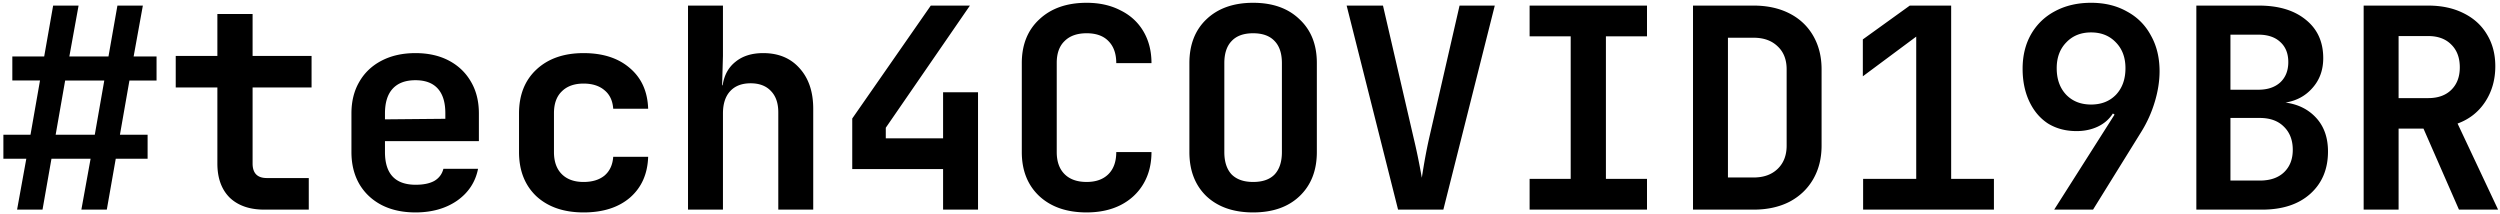<svg width="644" height="55" viewBox="0 0 644 55" 
    xmlns="http://www.w3.org/2000/svg">
    <path d="M10.952 54H4.4l2.376-13.104H.872v-6.192h6.984l2.448-13.968H3.176v-6.192h8.208L13.688 1.44h6.552l-2.376 13.104h10.08L30.248 1.44H36.8l-2.376 13.104h5.904v6.192h-6.984l-2.448 13.968h7.128v6.192h-8.208L27.512 54H20.96l2.376-13.104h-10.08L10.952 54zm5.832-33.264l-2.448 13.968h10.08l2.448-13.968h-10.08zM68.092 54c-3.792 0-6.768-1.032-8.928-3.096-2.112-2.112-3.168-5.04-3.168-8.784V22.536H45.268V14.4h10.728V3.6h9.072v10.8H80.26v8.136H65.068V42.12c0 2.496 1.224 3.744 3.672 3.744h10.8V54H68.092zm55.268-17.64H99.168v2.808c0 5.616 2.64 8.424 7.92 8.424 2.016 0 3.624-.336 4.824-1.008 1.2-.72 1.968-1.752 2.304-3.096h8.928c-.672 3.408-2.472 6.144-5.4 8.208-2.928 2.016-6.504 3.024-10.728 3.024-3.36 0-6.288-.648-8.784-1.944-2.448-1.296-4.344-3.096-5.688-5.4-1.344-2.352-2.016-5.088-2.016-8.208v-9.936c0-3.12.672-5.832 2.016-8.136 1.344-2.352 3.264-4.176 5.76-5.472 2.496-1.296 5.4-1.944 8.712-1.944 3.312 0 6.192.648 8.64 1.944 2.448 1.296 4.344 3.12 5.688 5.472 1.344 2.304 2.016 5.016 2.016 8.136v7.128zm-24.192-5.616l15.552-.144v-1.44c0-2.784-.648-4.896-1.944-6.336-1.296-1.44-3.216-2.16-5.76-2.16-2.592 0-4.56.744-5.904 2.232-1.296 1.44-1.944 3.552-1.944 6.336v1.512zm51.164 23.976c-5.088 0-9.144-1.392-12.168-4.176-2.976-2.832-4.464-6.624-4.464-11.376v-9.936c0-4.752 1.488-8.52 4.464-11.304 3.024-2.832 7.08-4.248 12.168-4.248 4.992 0 8.976 1.296 11.952 3.888 2.976 2.544 4.536 6.024 4.68 10.44h-9c-.144-2.064-.888-3.648-2.232-4.752-1.344-1.152-3.144-1.728-5.4-1.728-2.4 0-4.272.672-5.616 2.016-1.344 1.296-2.016 3.168-2.016 5.616v10.008c0 2.448.672 4.344 2.016 5.688 1.344 1.344 3.216 2.016 5.616 2.016 2.256 0 4.056-.552 5.4-1.656 1.344-1.152 2.088-2.76 2.232-4.824h9c-.144 4.416-1.704 7.92-4.68 10.512-2.976 2.544-6.96 3.816-11.952 3.816zM196.6 13.68c3.936 0 7.056 1.296 9.36 3.888 2.352 2.592 3.528 6.072 3.528 10.44V54h-9V28.944c0-2.352-.624-4.176-1.872-5.472-1.248-1.344-3-2.016-5.256-2.016-2.256 0-4.008.672-5.256 2.016-1.248 1.344-1.872 3.264-1.872 5.76V54h-9V1.44h9V14.4l-.216 7.56h.144c.384-2.592 1.488-4.608 3.312-6.048 1.824-1.488 4.2-2.232 7.128-2.232zM251.939 54h-9V43.56h-23.4V30.528L239.771 1.44h10.08l-21.672 31.464v2.736h14.76V23.76h9V54zm27.98.72c-5.088 0-9.144-1.392-12.168-4.176-3.024-2.832-4.536-6.624-4.536-11.376V16.272c0-4.752 1.512-8.52 4.536-11.304 3.024-2.832 7.08-4.248 12.168-4.248 3.312 0 6.216.648 8.712 1.944 2.544 1.248 4.512 3.048 5.904 5.4 1.392 2.352 2.088 5.088 2.088 8.208h-9.072c0-2.448-.672-4.344-2.016-5.688-1.296-1.344-3.168-2.016-5.616-2.016-2.448 0-4.344.672-5.688 2.016-1.344 1.296-2.016 3.168-2.016 5.616v22.968c0 2.448.672 4.344 2.016 5.688 1.344 1.344 3.24 2.016 5.688 2.016 2.4 0 4.272-.672 5.616-2.016 1.344-1.344 2.016-3.24 2.016-5.688h9.072c0 3.12-.696 5.856-2.088 8.208-1.392 2.352-3.36 4.176-5.904 5.472-2.496 1.248-5.4 1.872-8.712 1.872zm42.884 0c-5.04 0-9.048-1.392-12.024-4.176-2.928-2.832-4.392-6.624-4.392-11.376V16.272c0-4.752 1.464-8.52 4.392-11.304C313.755 2.136 317.763.72 322.803.72c5.04 0 9.024 1.416 11.952 4.248 2.976 2.784 4.464 6.528 4.464 11.232v22.968c0 4.752-1.488 8.544-4.464 11.376-2.928 2.784-6.912 4.176-11.952 4.176zm0-7.848c2.448 0 4.296-.648 5.544-1.944 1.248-1.344 1.872-3.264 1.872-5.76V16.272c0-2.496-.624-4.392-1.872-5.688-1.248-1.344-3.096-2.016-5.544-2.016-2.448 0-4.296.672-5.544 2.016-1.248 1.296-1.872 3.192-1.872 5.688v22.896c0 2.496.624 4.416 1.872 5.76 1.296 1.296 3.144 1.944 5.544 1.944zM360.143 54L346.895 1.44h9.36l7.92 34.2c.72 2.976 1.416 6.36 2.088 10.152.576-3.792 1.2-7.176 1.872-10.152l7.848-34.2h9.072L371.807 54h-11.664zm64.124 0h-30.24v-7.92h10.584V9.36h-10.584V1.44h30.24v7.92h-10.584v36.72h10.584V54zm11.852 0V1.44h15.624c3.504 0 6.576.672 9.216 2.016 2.64 1.344 4.68 3.264 6.12 5.76 1.44 2.496 2.16 5.376 2.16 8.64v19.656c0 3.264-.72 6.144-2.16 8.64-1.44 2.496-3.48 4.44-6.12 5.832-2.64 1.344-5.712 2.016-9.216 2.016h-15.624zm15.624-8.28c2.592 0 4.656-.744 6.192-2.232 1.536-1.488 2.304-3.48 2.304-5.976V17.856c0-2.496-.768-4.464-2.304-5.904-1.536-1.488-3.6-2.232-6.192-2.232h-6.624v36h6.624zM513.635 54h-33.696v-7.92h13.68V9.432l-13.752 10.224v-9.504l12.096-8.712h10.656v44.64h11.016V54zm15.524 0l15.552-24.48-.432-.288c-.96 1.488-2.256 2.616-3.888 3.384-1.632.768-3.456 1.152-5.472 1.152-2.784 0-5.232-.648-7.344-1.944-2.064-1.344-3.672-3.24-4.824-5.688-1.152-2.448-1.728-5.256-1.728-8.424 0-3.36.72-6.312 2.16-8.856 1.488-2.592 3.552-4.584 6.192-5.976 2.688-1.44 5.784-2.16 9.288-2.16 3.504 0 6.576.744 9.216 2.232 2.688 1.44 4.752 3.504 6.191 6.192 1.489 2.64 2.233 5.712 2.233 9.216 0 2.496-.408 5.112-1.225 7.848a31.758 31.758 0 01-3.455 7.704L539.167 54h-10.008zm9.504-27.072c2.64 0 4.776-.84 6.408-2.52 1.632-1.728 2.448-4.008 2.448-6.84 0-2.736-.816-4.944-2.448-6.624-1.632-1.728-3.768-2.592-6.408-2.592-2.64 0-4.776.864-6.408 2.592-1.632 1.68-2.448 3.888-2.448 6.624 0 2.832.816 5.112 2.448 6.84 1.632 1.68 3.768 2.52 6.408 2.52zm50.083-.504c3.264.432 5.904 1.752 7.92 3.96s3.024 5.088 3.024 8.64c0 4.56-1.536 8.208-4.608 10.944C592.058 52.656 587.93 54 582.698 54h-16.92V1.44h16.128c5.088 0 9.12 1.224 12.096 3.672 2.976 2.4 4.464 5.688 4.464 9.864 0 3.024-.912 5.568-2.736 7.632-1.776 2.064-4.104 3.336-6.984 3.816zM574.562 8.928v14.184h7.2c2.352 0 4.224-.624 5.616-1.872 1.392-1.296 2.088-3.048 2.088-5.256s-.696-3.936-2.088-5.184c-1.344-1.248-3.216-1.872-5.616-1.872h-7.2zm7.56 37.584c2.64 0 4.704-.696 6.192-2.088 1.536-1.44 2.304-3.384 2.304-5.832 0-2.496-.768-4.488-2.304-5.976-1.488-1.488-3.552-2.232-6.192-2.232h-7.56v16.128h7.56zM608.878 54V1.44h16.632c3.456 0 6.48.648 9.072 1.944 2.64 1.296 4.656 3.12 6.048 5.472 1.44 2.352 2.16 5.088 2.16 8.208 0 3.456-.864 6.504-2.592 9.144-1.728 2.64-4.104 4.512-7.128 5.616L643.51 54h-10.08l-9.144-20.88h-6.408V54h-9zm16.632-28.728c2.496 0 4.464-.696 5.904-2.088 1.488-1.44 2.232-3.384 2.232-5.832 0-2.496-.744-4.464-2.232-5.904-1.44-1.44-3.408-2.16-5.904-2.16h-7.632v15.984h7.632z" 
    id="#tech4COVID19BR" fill="#000"/>
</svg>

